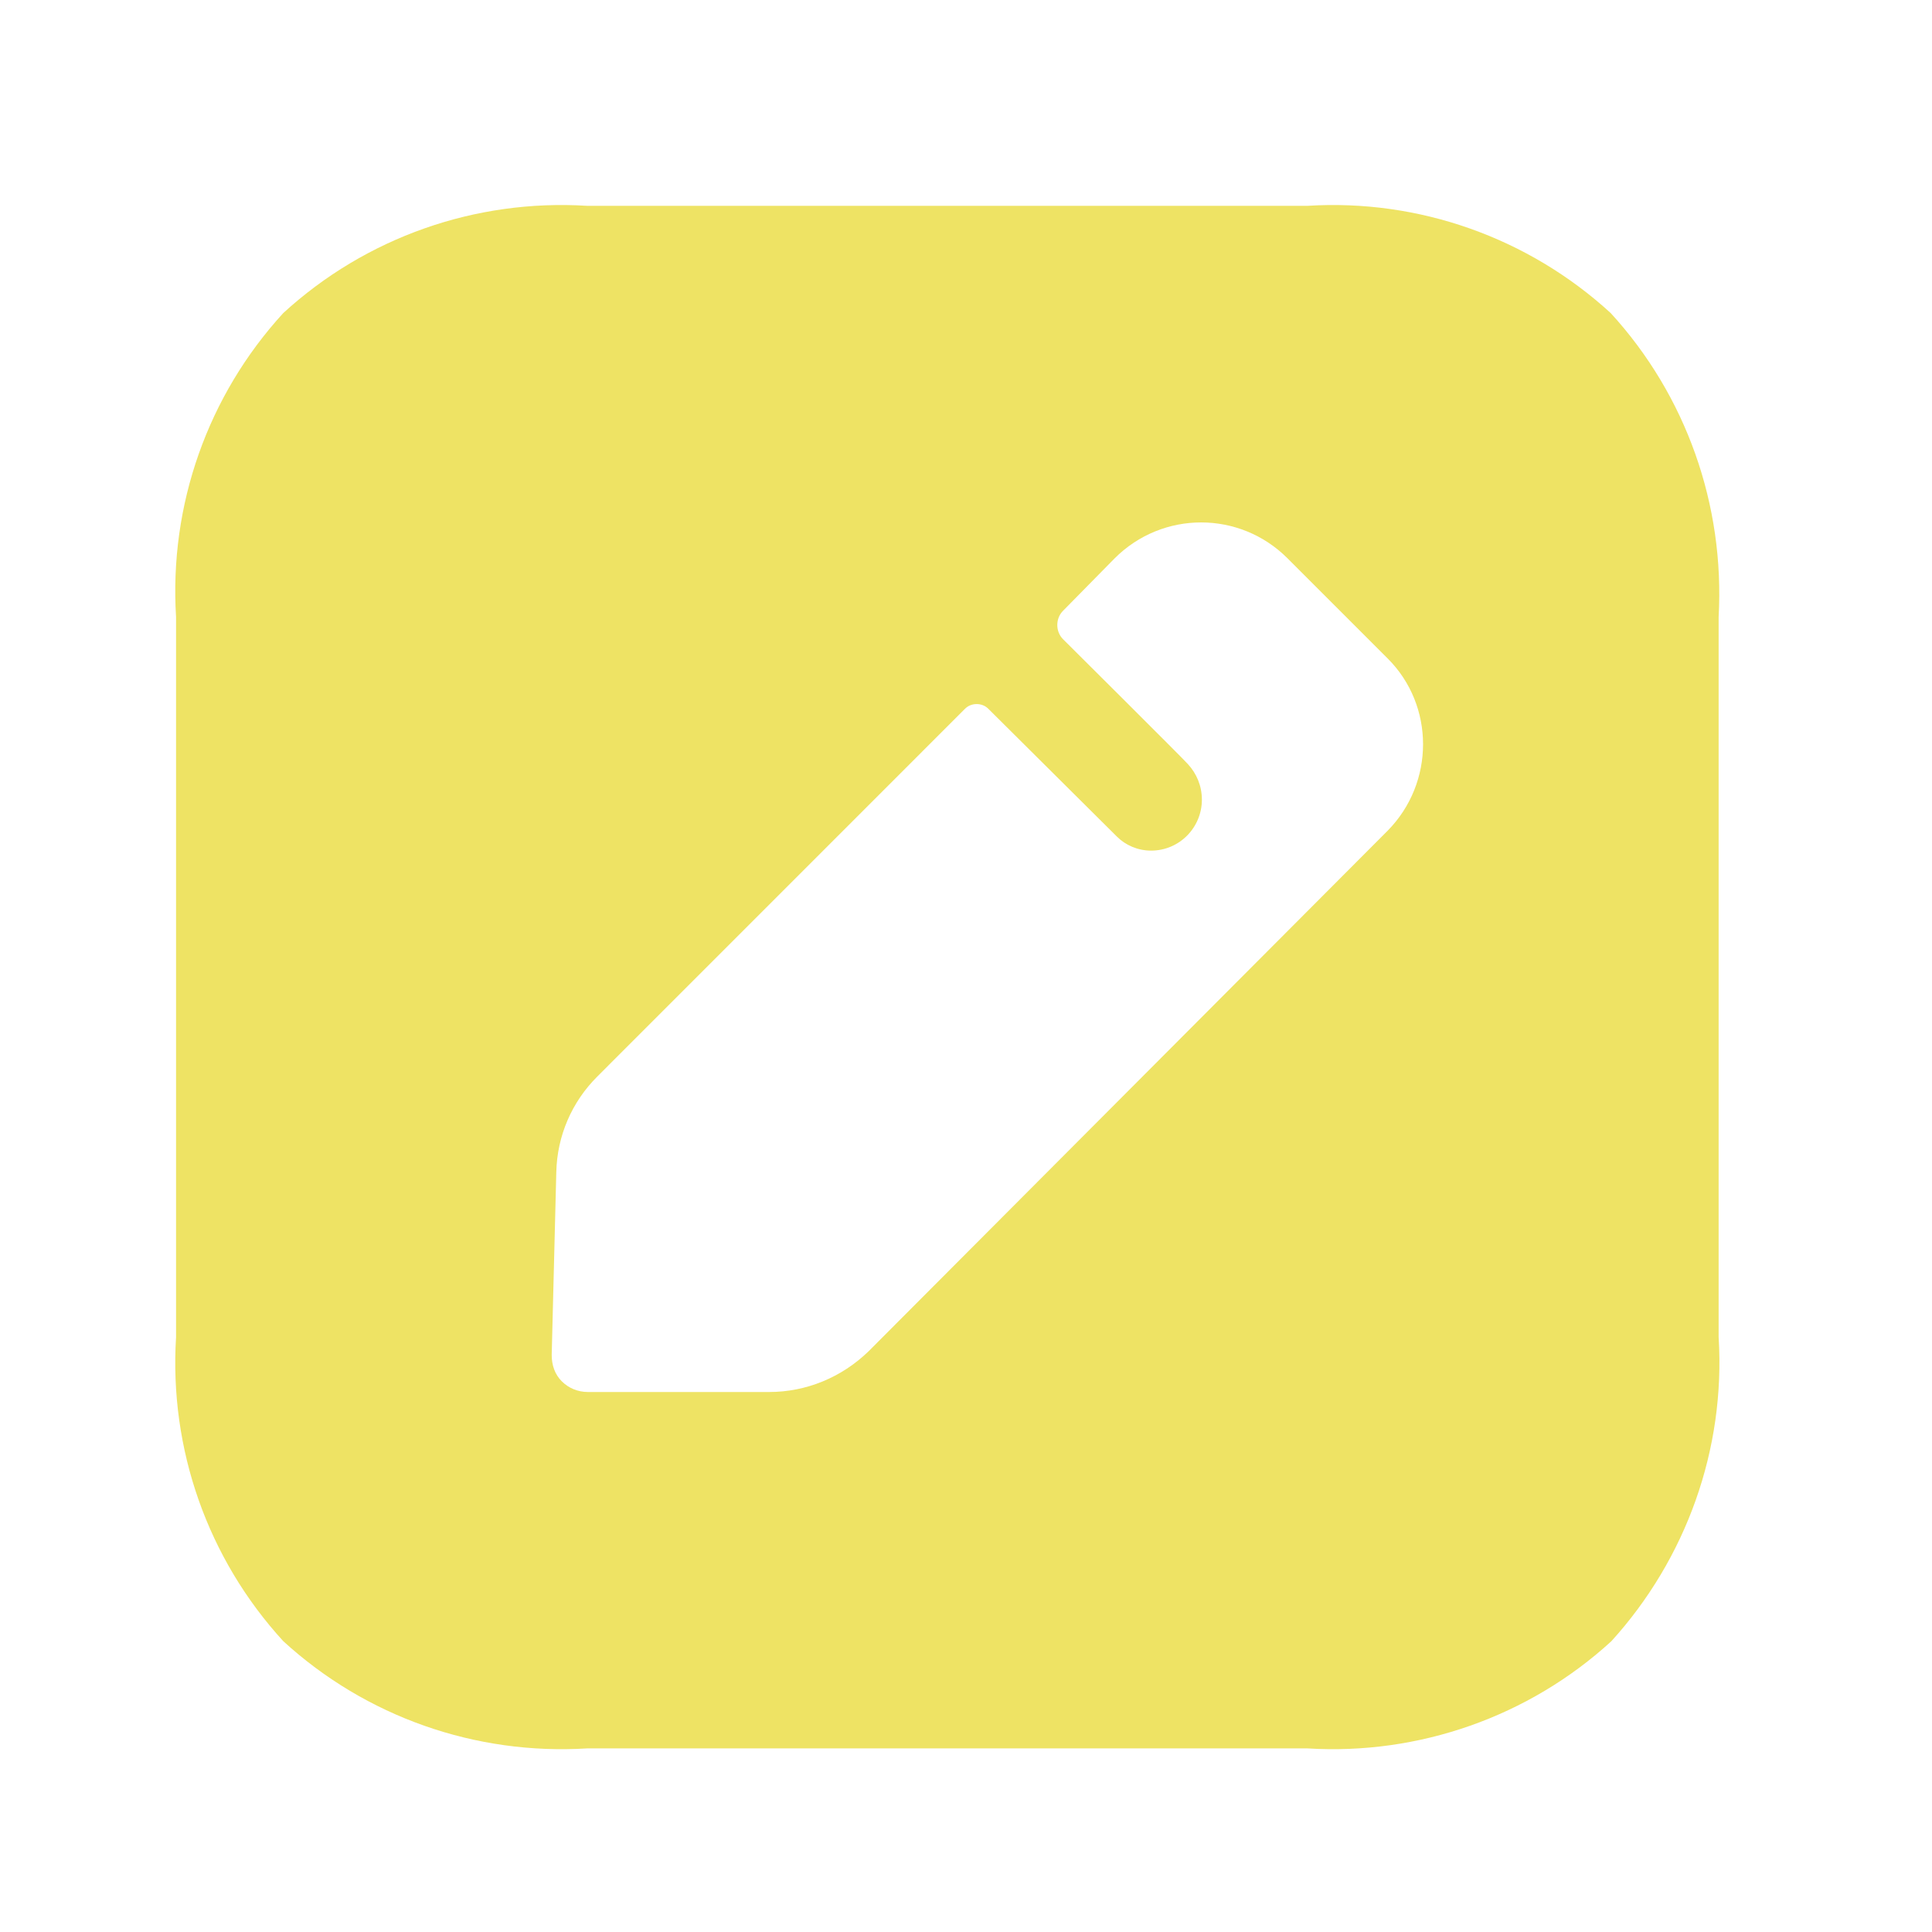 <svg width="32" height="32" viewBox="0 0 32 32" fill="none" xmlns="http://www.w3.org/2000/svg">
<path fill-rule="evenodd" clip-rule="evenodd" d="M21.657 3.409C23.497 3.294 25.311 3.933 26.678 5.185C27.93 6.552 28.568 8.366 28.466 10.218V22.149C28.581 24.002 27.93 25.816 26.69 27.183C25.323 28.435 23.497 29.073 21.657 28.959H9.725C7.873 29.073 6.059 28.435 4.692 27.183C3.44 25.816 2.801 24.002 2.916 22.149V10.218C2.801 8.366 3.44 6.552 4.692 5.185C6.059 3.933 7.873 3.294 9.725 3.409H21.657ZM14.388 22.38L22.986 13.757C23.765 12.964 23.765 11.687 22.986 10.908L21.325 9.247C20.533 8.455 19.256 8.455 18.463 9.247L17.608 10.116C17.48 10.243 17.48 10.461 17.608 10.588C17.608 10.588 19.639 12.607 19.677 12.658C19.818 12.811 19.907 13.016 19.907 13.245C19.907 13.705 19.537 14.089 19.064 14.089C18.847 14.089 18.642 13.999 18.502 13.859L16.368 11.738C16.266 11.636 16.087 11.636 15.985 11.738L9.892 17.832C9.47 18.253 9.227 18.815 9.214 19.416L9.138 22.443C9.138 22.609 9.189 22.763 9.304 22.878C9.419 22.993 9.572 23.056 9.738 23.056H12.74C13.354 23.056 13.941 22.814 14.388 22.38Z" fill="#EEE364"/>
</svg>
